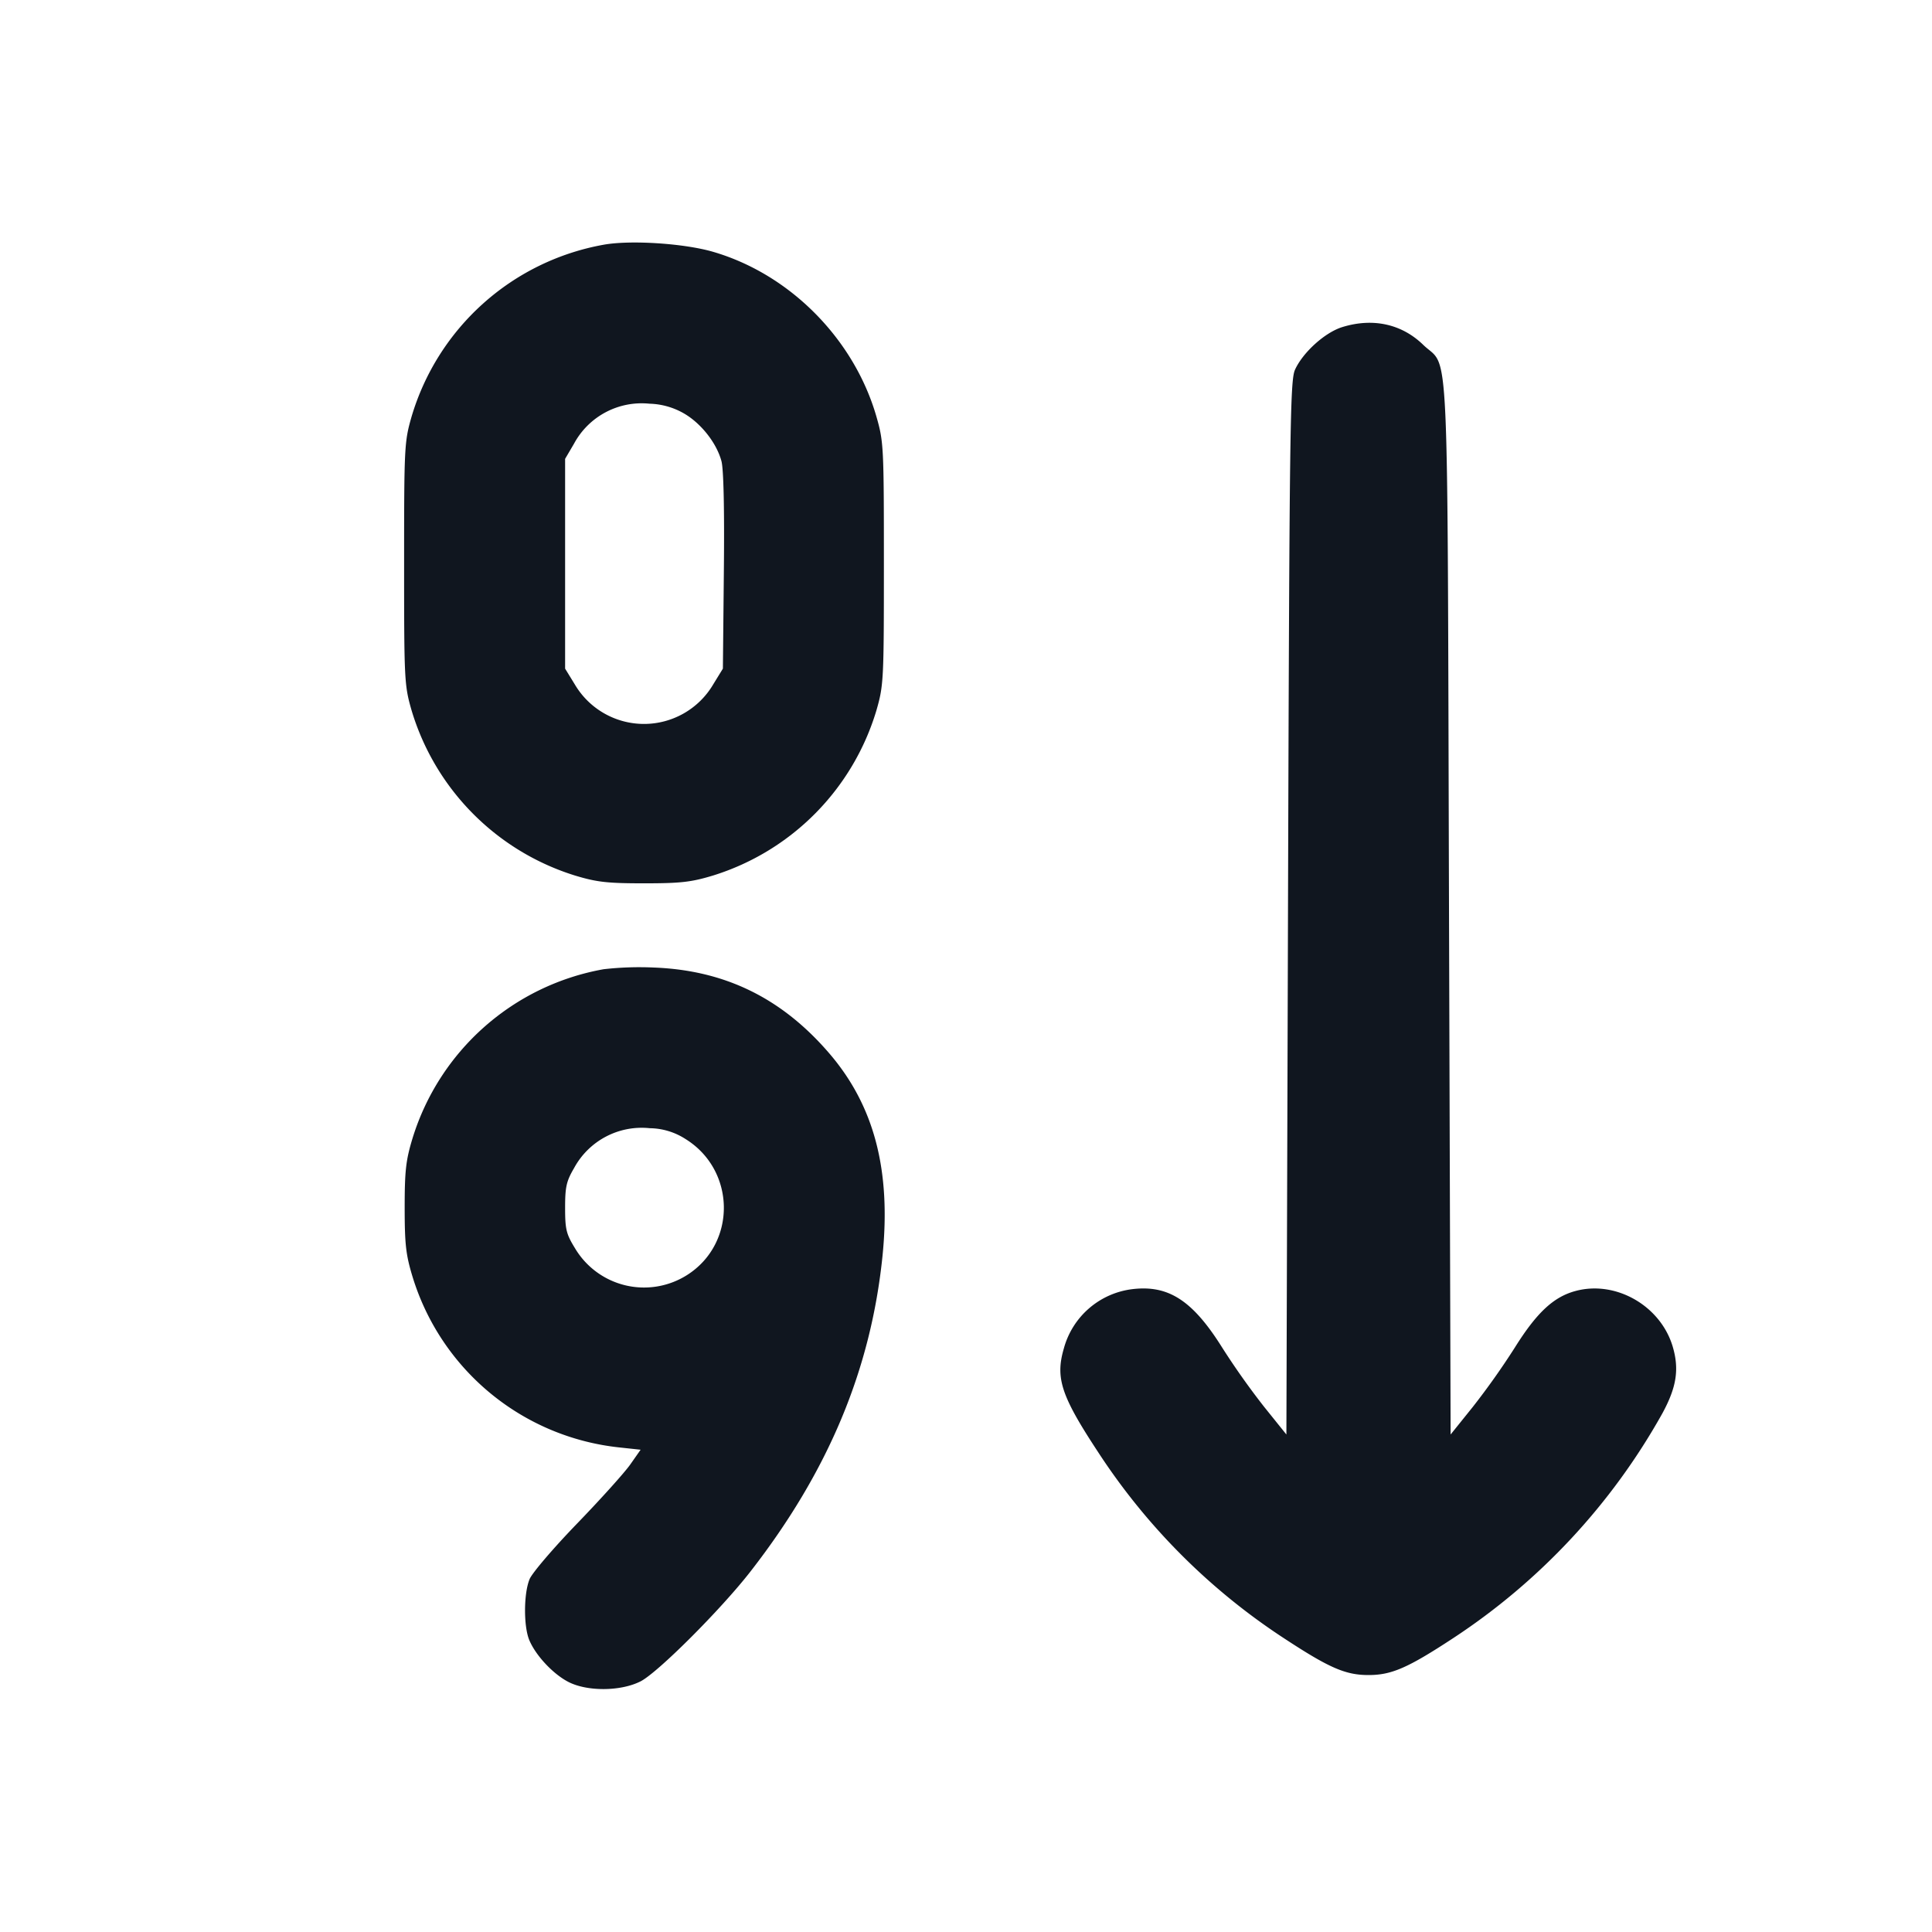 <svg xmlns="http://www.w3.org/2000/svg" width="24" height="24" viewBox="0 0 24 24" fill="none"><path d="M7.499 3.04a3.05 3.05 0 0 0-2.387 2.138c-.089.31-.092.376-.092 1.822 0 1.446.003 1.512.092 1.822a3.07 3.07 0 0 0 2.027 2.053c.273.083.403.098.861.098.458 0 .588-.015.861-.098a3.07 3.07 0 0 0 2.027-2.053c.089-.31.092-.376.092-1.822 0-1.446-.003-1.512-.092-1.822-.277-.965-1.073-1.77-2.027-2.049-.361-.106-1.029-.149-1.362-.089m9.176 1.023c-.215.066-.49.314-.588.53-.061.135-.069.698-.087 6.687l-.02 6.54-.275-.342a9.344 9.344 0 0 1-.524-.74c-.365-.582-.665-.777-1.112-.724a1.008 1.008 0 0 0-.853.735c-.108.369-.035.591.426 1.291a7.942 7.942 0 0 0 2.308 2.311c.562.369.764.457 1.05.457.286 0 .488-.088 1.05-.457a8.006 8.006 0 0 0 2.599-2.791c.178-.326.213-.551.13-.832-.151-.508-.707-.826-1.207-.691-.272.073-.481.267-.753.701a9.344 9.344 0 0 1-.524.74l-.275.342-.02-6.54c-.022-7.33.008-6.677-.321-6.997-.267-.259-.625-.337-1.004-.22M8.5 5.138c.212.124.402.367.462.59.027.098.038.607.03 1.368l-.012 1.21-.121.197a.998.998 0 0 1-1.718 0l-.121-.197V5.7l.111-.189a.954.954 0 0 1 .937-.496.904.904 0 0 1 .432.123M7.499 12.04a3.042 3.042 0 0 0-2.374 2.099c-.083.273-.098.403-.098.861 0 .458.015.588.098.861a3.02 3.02 0 0 0 2.564 2.119l.269.029-.129.184c-.071.101-.368.431-.66.733-.292.302-.558.613-.59.69-.074.178-.076.585-.004.758.079.189.291.417.481.517.235.124.657.121.904-.006.217-.113.998-.894 1.364-1.365.967-1.243 1.495-2.509 1.639-3.92.107-1.063-.103-1.863-.659-2.512-.591-.689-1.299-1.036-2.184-1.069a3.935 3.935 0 0 0-.621.021m1.013 2.107c.63.387.642 1.299.023 1.692a.998.998 0 0 1-1.394-.336c-.107-.174-.121-.232-.121-.5 0-.259.016-.33.111-.492a.955.955 0 0 1 .941-.496.836.836 0 0 1 .44.132" fill="#10161F" fill-rule="evenodd"/></svg>